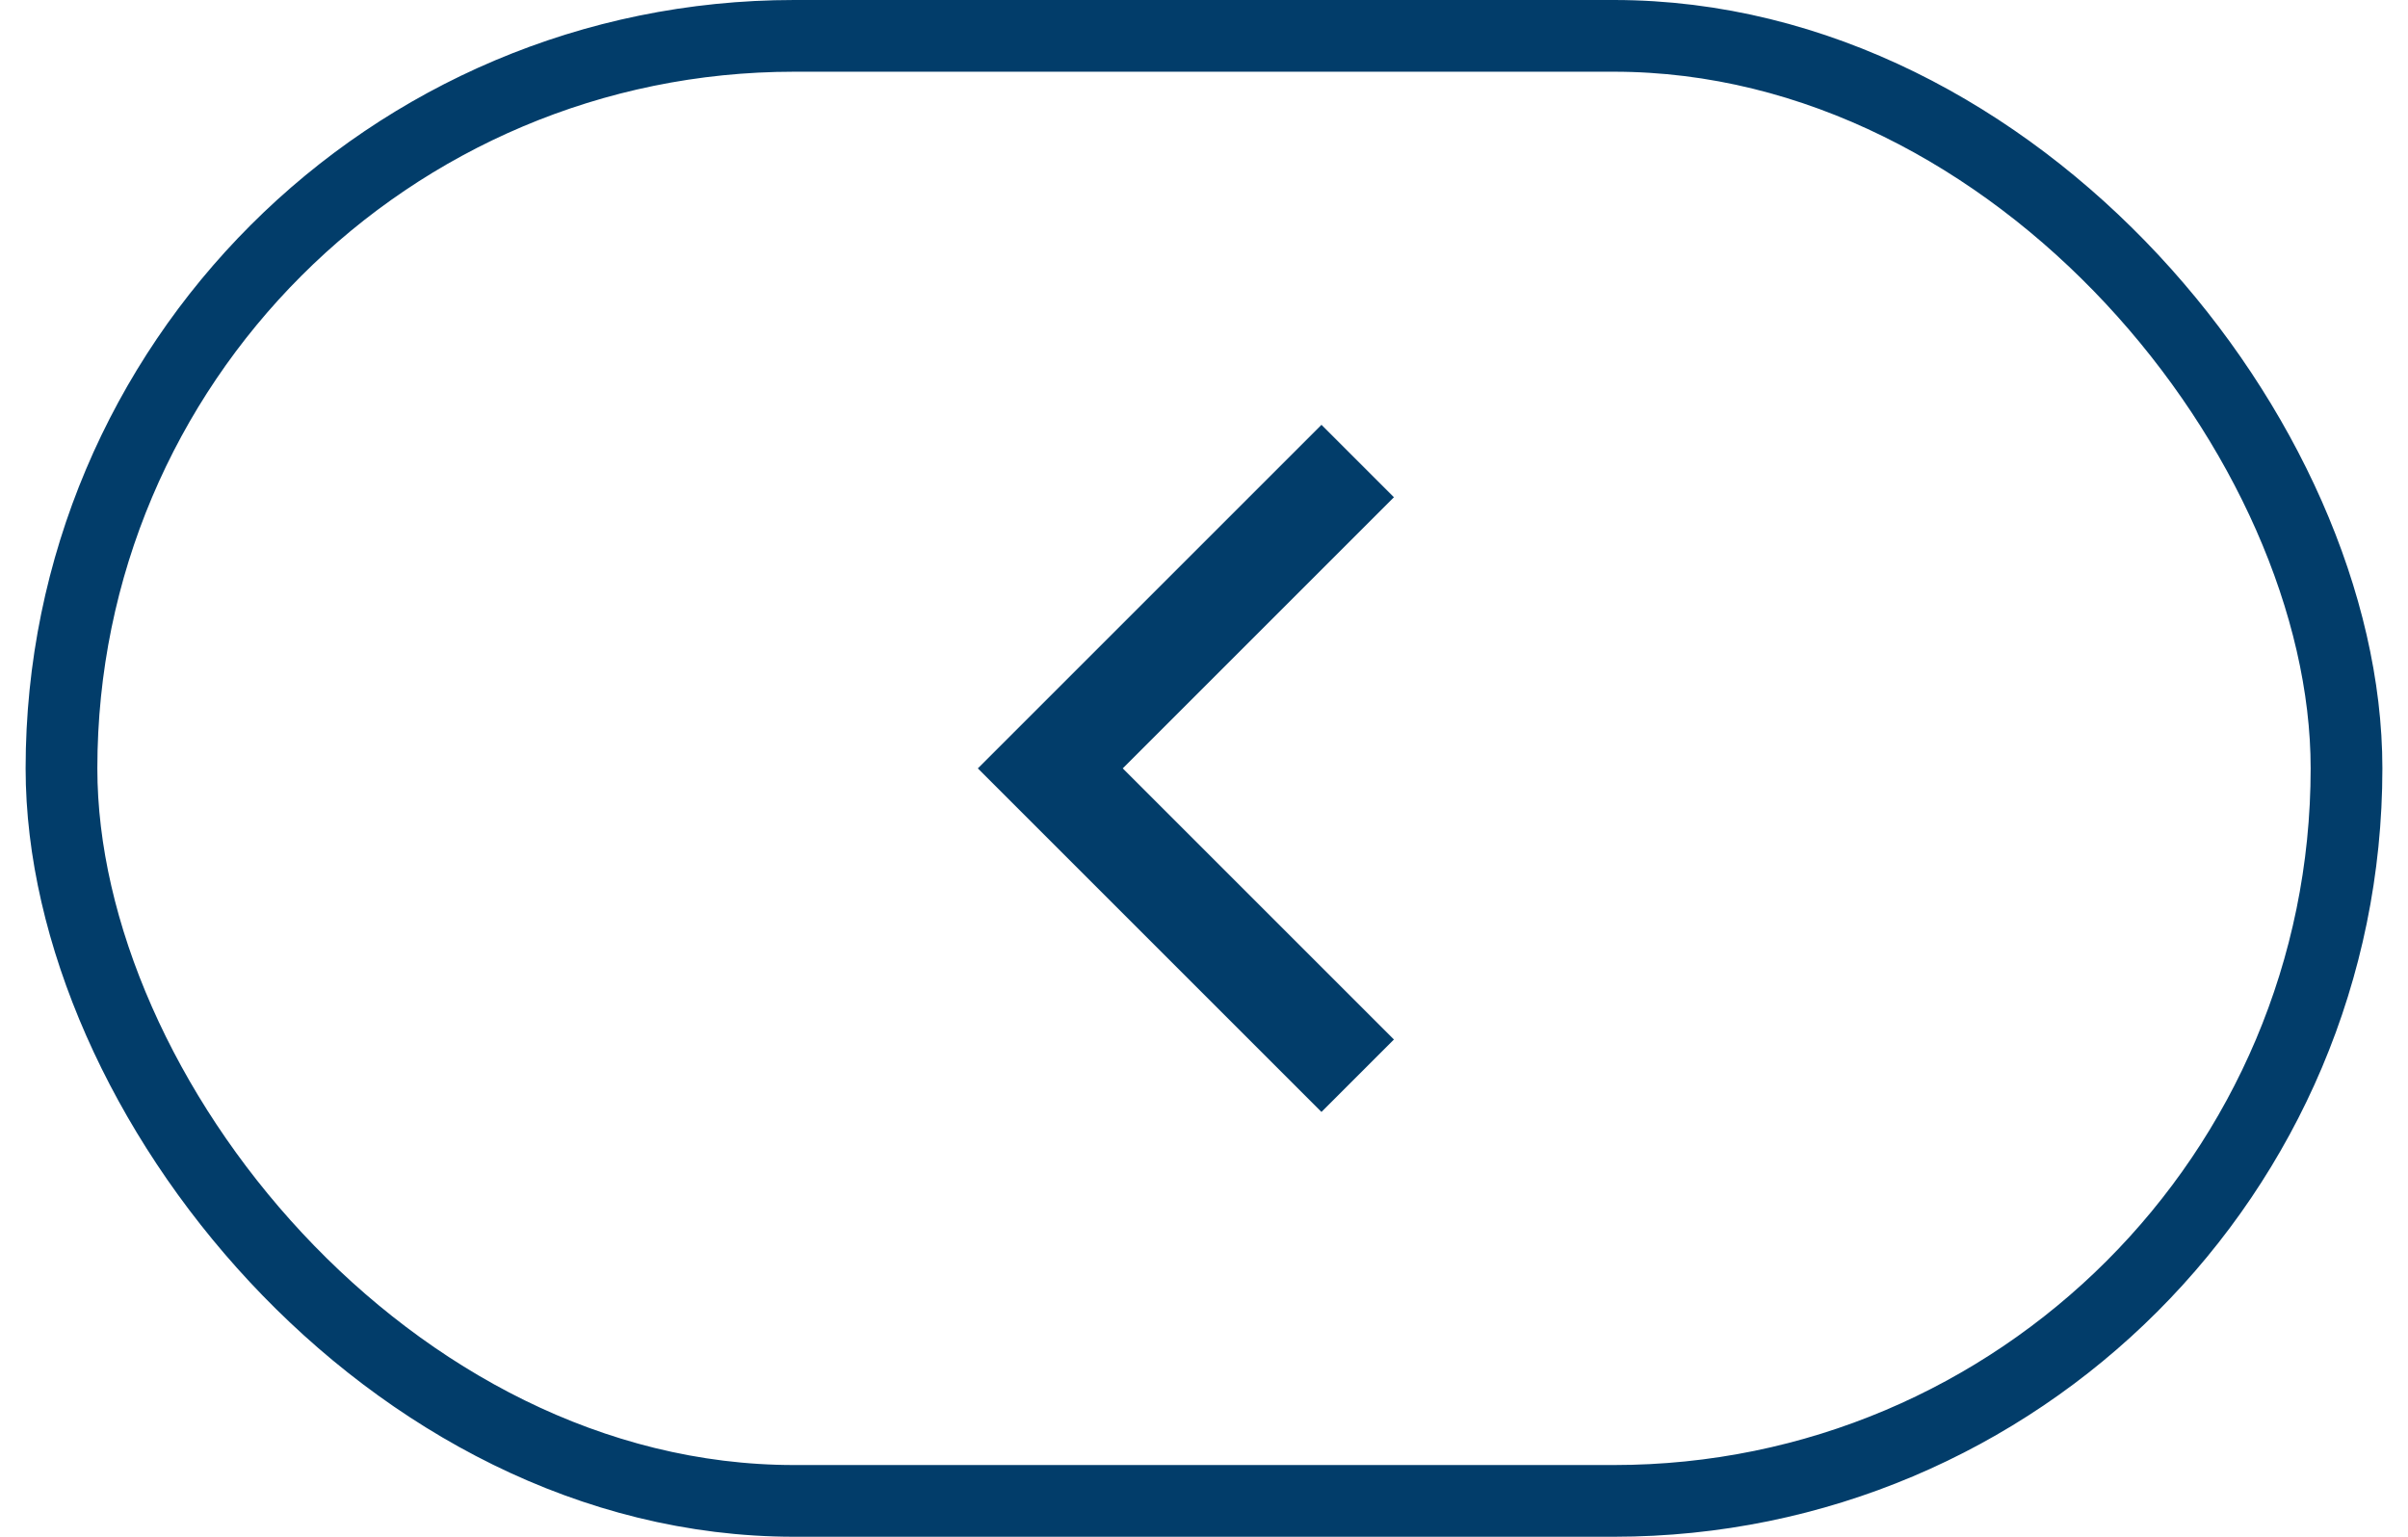 <svg width="47" height="30" viewBox="0 0 47 30" fill="none" xmlns="http://www.w3.org/2000/svg">
<rect x="1.2" y="0.7" width="44.6" height="28.6" rx="14.3" stroke="#023D6A" stroke-width="1.4"/>
<path d="M26.5 9L20.5 15L26.5 21" stroke="#023D6A" stroke-width="2"/>
</svg>
